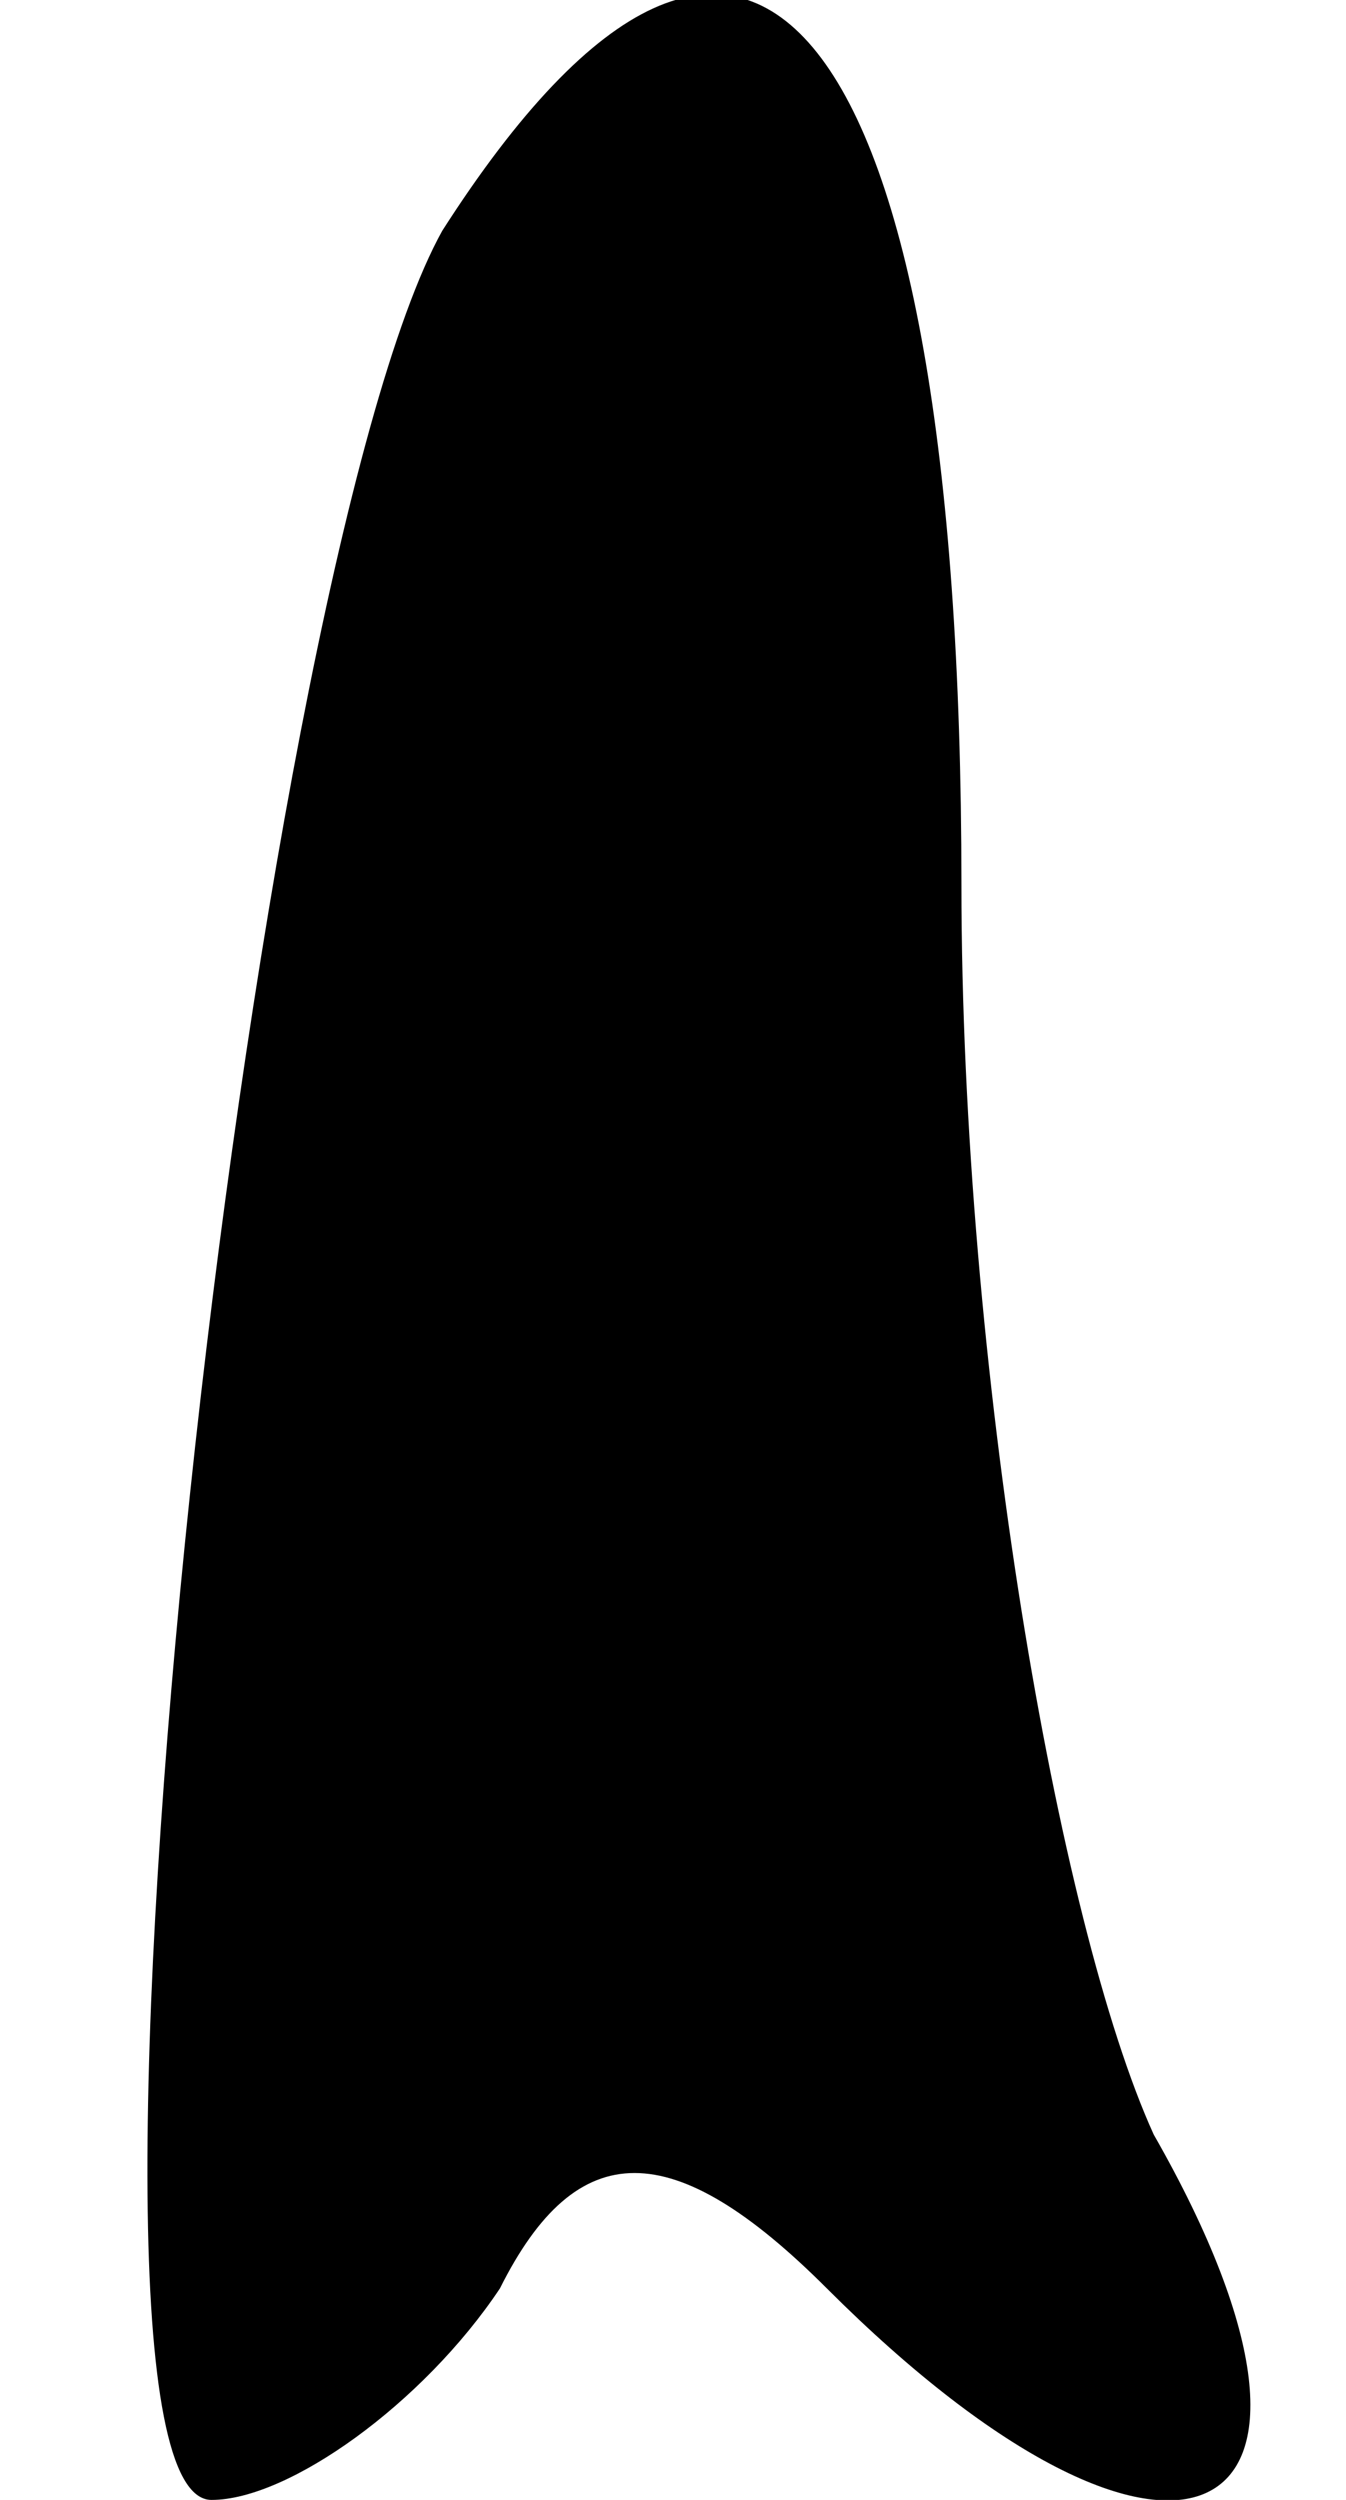 <?xml version="1.0" standalone="no"?>
<!DOCTYPE svg PUBLIC "-//W3C//DTD SVG 20010904//EN"
 "http://www.w3.org/TR/2001/REC-SVG-20010904/DTD/svg10.dtd">
<svg version="1.0" xmlns="http://www.w3.org/2000/svg"
 width="7pt" height="13pt" viewBox="0 0 7 13"
 preserveAspectRatio="xMidYMid meet">
<g transform="translate(0,13) scale(0.1,-0.1)"
fill="#000000" stroke="none">
<path fill="#000000" stroke="none" d="M23 118 c-10 -18 -21 -118 -12 -118 4
0 11 5 15 11 4 8 9 8 17 0 18 -18 29 -13 17 8 -5 11 -10 40 -10 65 0 45 -11
59 -27 34z"/>
</g>
</svg>
